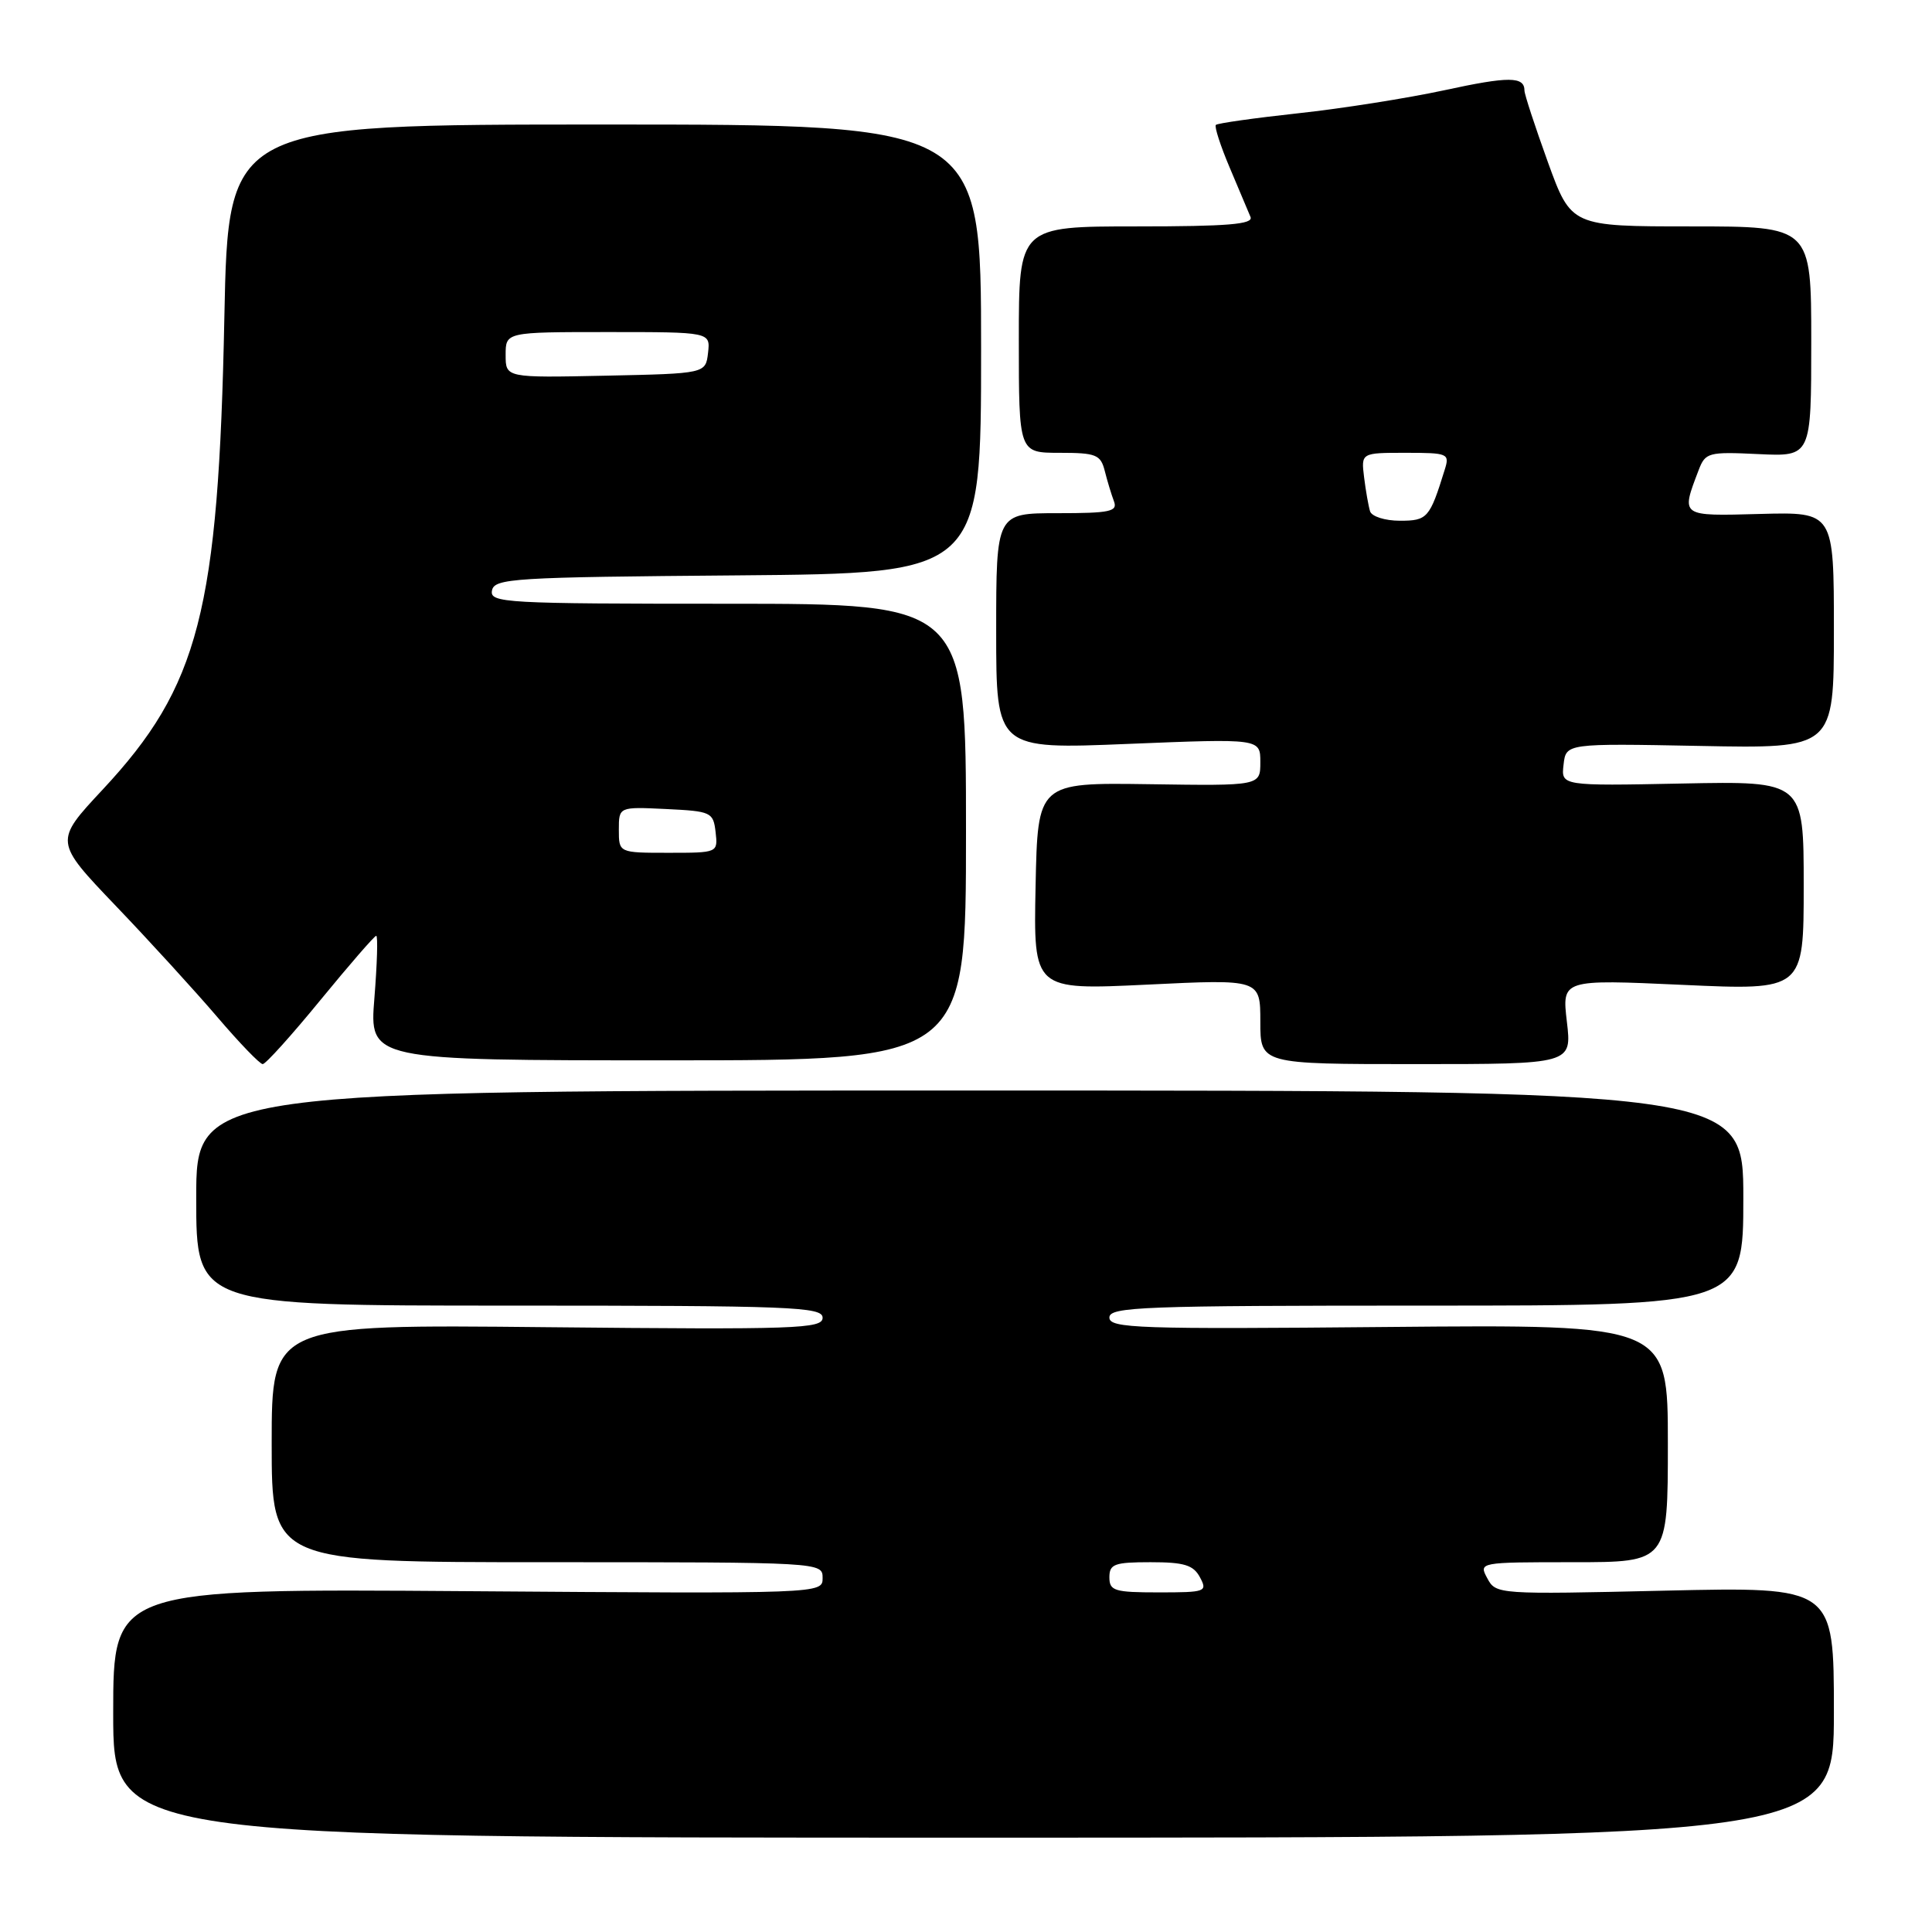 <?xml version="1.0" encoding="UTF-8" standalone="no"?>
<!DOCTYPE svg PUBLIC "-//W3C//DTD SVG 1.1//EN" "http://www.w3.org/Graphics/SVG/1.1/DTD/svg11.dtd" >
<svg xmlns="http://www.w3.org/2000/svg" xmlns:xlink="http://www.w3.org/1999/xlink" version="1.1" viewBox="0 0 256 256">
 <g >
 <path fill="currentColor"
d=" M 243.00 226.88 C 243.00 210.26 243.00 210.26 220.61 210.77 C 198.50 211.28 198.21 211.26 197.08 209.14 C 195.93 207.01 195.96 207.00 208.46 207.00 C 221.00 207.00 221.00 207.00 221.00 191.25 C 221.00 175.50 221.00 175.50 184.00 175.83 C 150.76 176.14 147.00 176.01 147.00 174.58 C 147.00 173.16 151.33 173.00 189.00 173.00 C 231.00 173.00 231.00 173.00 231.00 158.75 C 231.00 144.50 231.00 144.50 128.50 144.50 C 26.00 144.50 26.00 144.50 26.00 158.75 C 26.00 173.00 26.00 173.00 67.50 173.00 C 104.98 173.00 109.00 173.16 109.00 174.61 C 109.00 176.07 105.54 176.19 72.50 175.86 C 36.00 175.49 36.00 175.49 36.00 191.25 C 36.00 207.00 36.00 207.00 72.50 207.00 C 108.87 207.00 109.00 207.01 109.00 209.09 C 109.00 211.18 109.00 211.18 62.00 210.84 C 15.00 210.50 15.00 210.50 15.00 227.00 C 15.00 243.50 15.00 243.50 129.00 243.50 C 243.00 243.50 243.00 243.50 243.00 226.88 Z  M 42.47 132.50 C 46.30 127.83 49.62 124.00 49.85 124.00 C 50.09 124.00 49.97 127.71 49.61 132.25 C 48.94 140.50 48.94 140.50 88.47 140.50 C 128.00 140.50 128.00 140.50 128.00 110.25 C 128.00 80.00 128.00 80.00 96.43 80.00 C 66.90 80.00 64.88 79.89 65.19 78.25 C 65.50 76.63 67.98 76.48 97.76 76.24 C 130.00 75.97 130.00 75.97 130.00 46.24 C 130.00 16.50 130.00 16.50 80.12 16.50 C 30.25 16.50 30.25 16.50 29.73 42.00 C 28.95 80.99 26.39 90.93 13.58 104.65 C 7.19 111.50 7.19 111.50 15.34 120.03 C 19.83 124.72 25.89 131.36 28.81 134.78 C 31.73 138.20 34.43 141.00 34.81 141.00 C 35.20 141.00 38.64 137.18 42.47 132.50 Z  M 207.62 135.39 C 206.96 129.77 206.96 129.77 222.98 130.50 C 239.00 131.23 239.00 131.23 239.00 117.36 C 239.00 103.50 239.00 103.50 222.93 103.82 C 206.85 104.14 206.85 104.14 207.18 101.32 C 207.50 98.50 207.50 98.50 225.25 98.84 C 243.00 99.19 243.00 99.19 243.00 83.51 C 243.00 67.84 243.00 67.84 233.25 68.10 C 222.59 68.39 222.72 68.48 225.08 62.29 C 225.97 59.96 226.36 59.85 233.01 60.17 C 240.00 60.50 240.00 60.50 240.00 45.25 C 240.00 30.00 240.00 30.00 224.09 30.00 C 208.19 30.00 208.19 30.00 205.09 21.45 C 203.39 16.74 202.00 12.50 202.00 12.01 C 202.00 10.11 199.94 10.10 191.37 11.96 C 186.49 13.01 177.78 14.39 172.01 15.01 C 166.23 15.64 161.33 16.33 161.11 16.55 C 160.89 16.77 161.72 19.33 162.95 22.23 C 164.17 25.13 165.41 28.06 165.70 28.75 C 166.10 29.72 162.70 30.00 150.61 30.00 C 135.00 30.00 135.00 30.00 135.00 45.00 C 135.00 60.00 135.00 60.00 140.39 60.00 C 145.25 60.00 145.84 60.24 146.39 62.41 C 146.72 63.73 147.27 65.53 147.60 66.41 C 148.13 67.78 147.11 68.00 140.11 68.00 C 132.00 68.00 132.00 68.00 132.00 83.64 C 132.00 99.29 132.00 99.29 149.50 98.57 C 167.00 97.86 167.00 97.86 167.00 100.99 C 167.00 104.13 167.00 104.13 152.25 103.91 C 137.50 103.70 137.50 103.70 137.22 117.44 C 136.94 131.19 136.94 131.19 151.97 130.47 C 167.00 129.74 167.00 129.74 167.00 135.37 C 167.00 141.00 167.00 141.00 187.64 141.00 C 208.28 141.00 208.28 141.00 207.62 135.39 Z  M 147.00 209.00 C 147.00 207.24 147.67 207.00 152.46 207.00 C 156.91 207.00 158.13 207.37 159.00 209.00 C 160.02 210.91 159.76 211.00 153.54 211.00 C 147.67 211.00 147.00 210.80 147.00 209.00 Z  M 82.00 109.95 C 82.00 106.90 82.00 106.90 88.25 107.20 C 94.24 107.49 94.51 107.61 94.82 110.25 C 95.13 113.00 95.13 113.00 88.57 113.00 C 82.00 113.00 82.00 113.00 82.00 109.95 Z  M 67.00 47.03 C 67.00 44.00 67.00 44.00 80.57 44.00 C 94.13 44.00 94.13 44.00 93.82 46.75 C 93.50 49.50 93.50 49.50 80.25 49.78 C 67.00 50.06 67.00 50.06 67.00 47.03 Z  M 181.54 67.75 C 181.33 67.06 180.97 65.04 180.75 63.25 C 180.35 60.00 180.35 60.00 186.24 60.00 C 191.89 60.00 192.11 60.09 191.43 62.25 C 189.44 68.67 189.14 69.00 185.49 69.00 C 183.53 69.00 181.76 68.44 181.54 67.75 Z "/>
</g>
</svg>